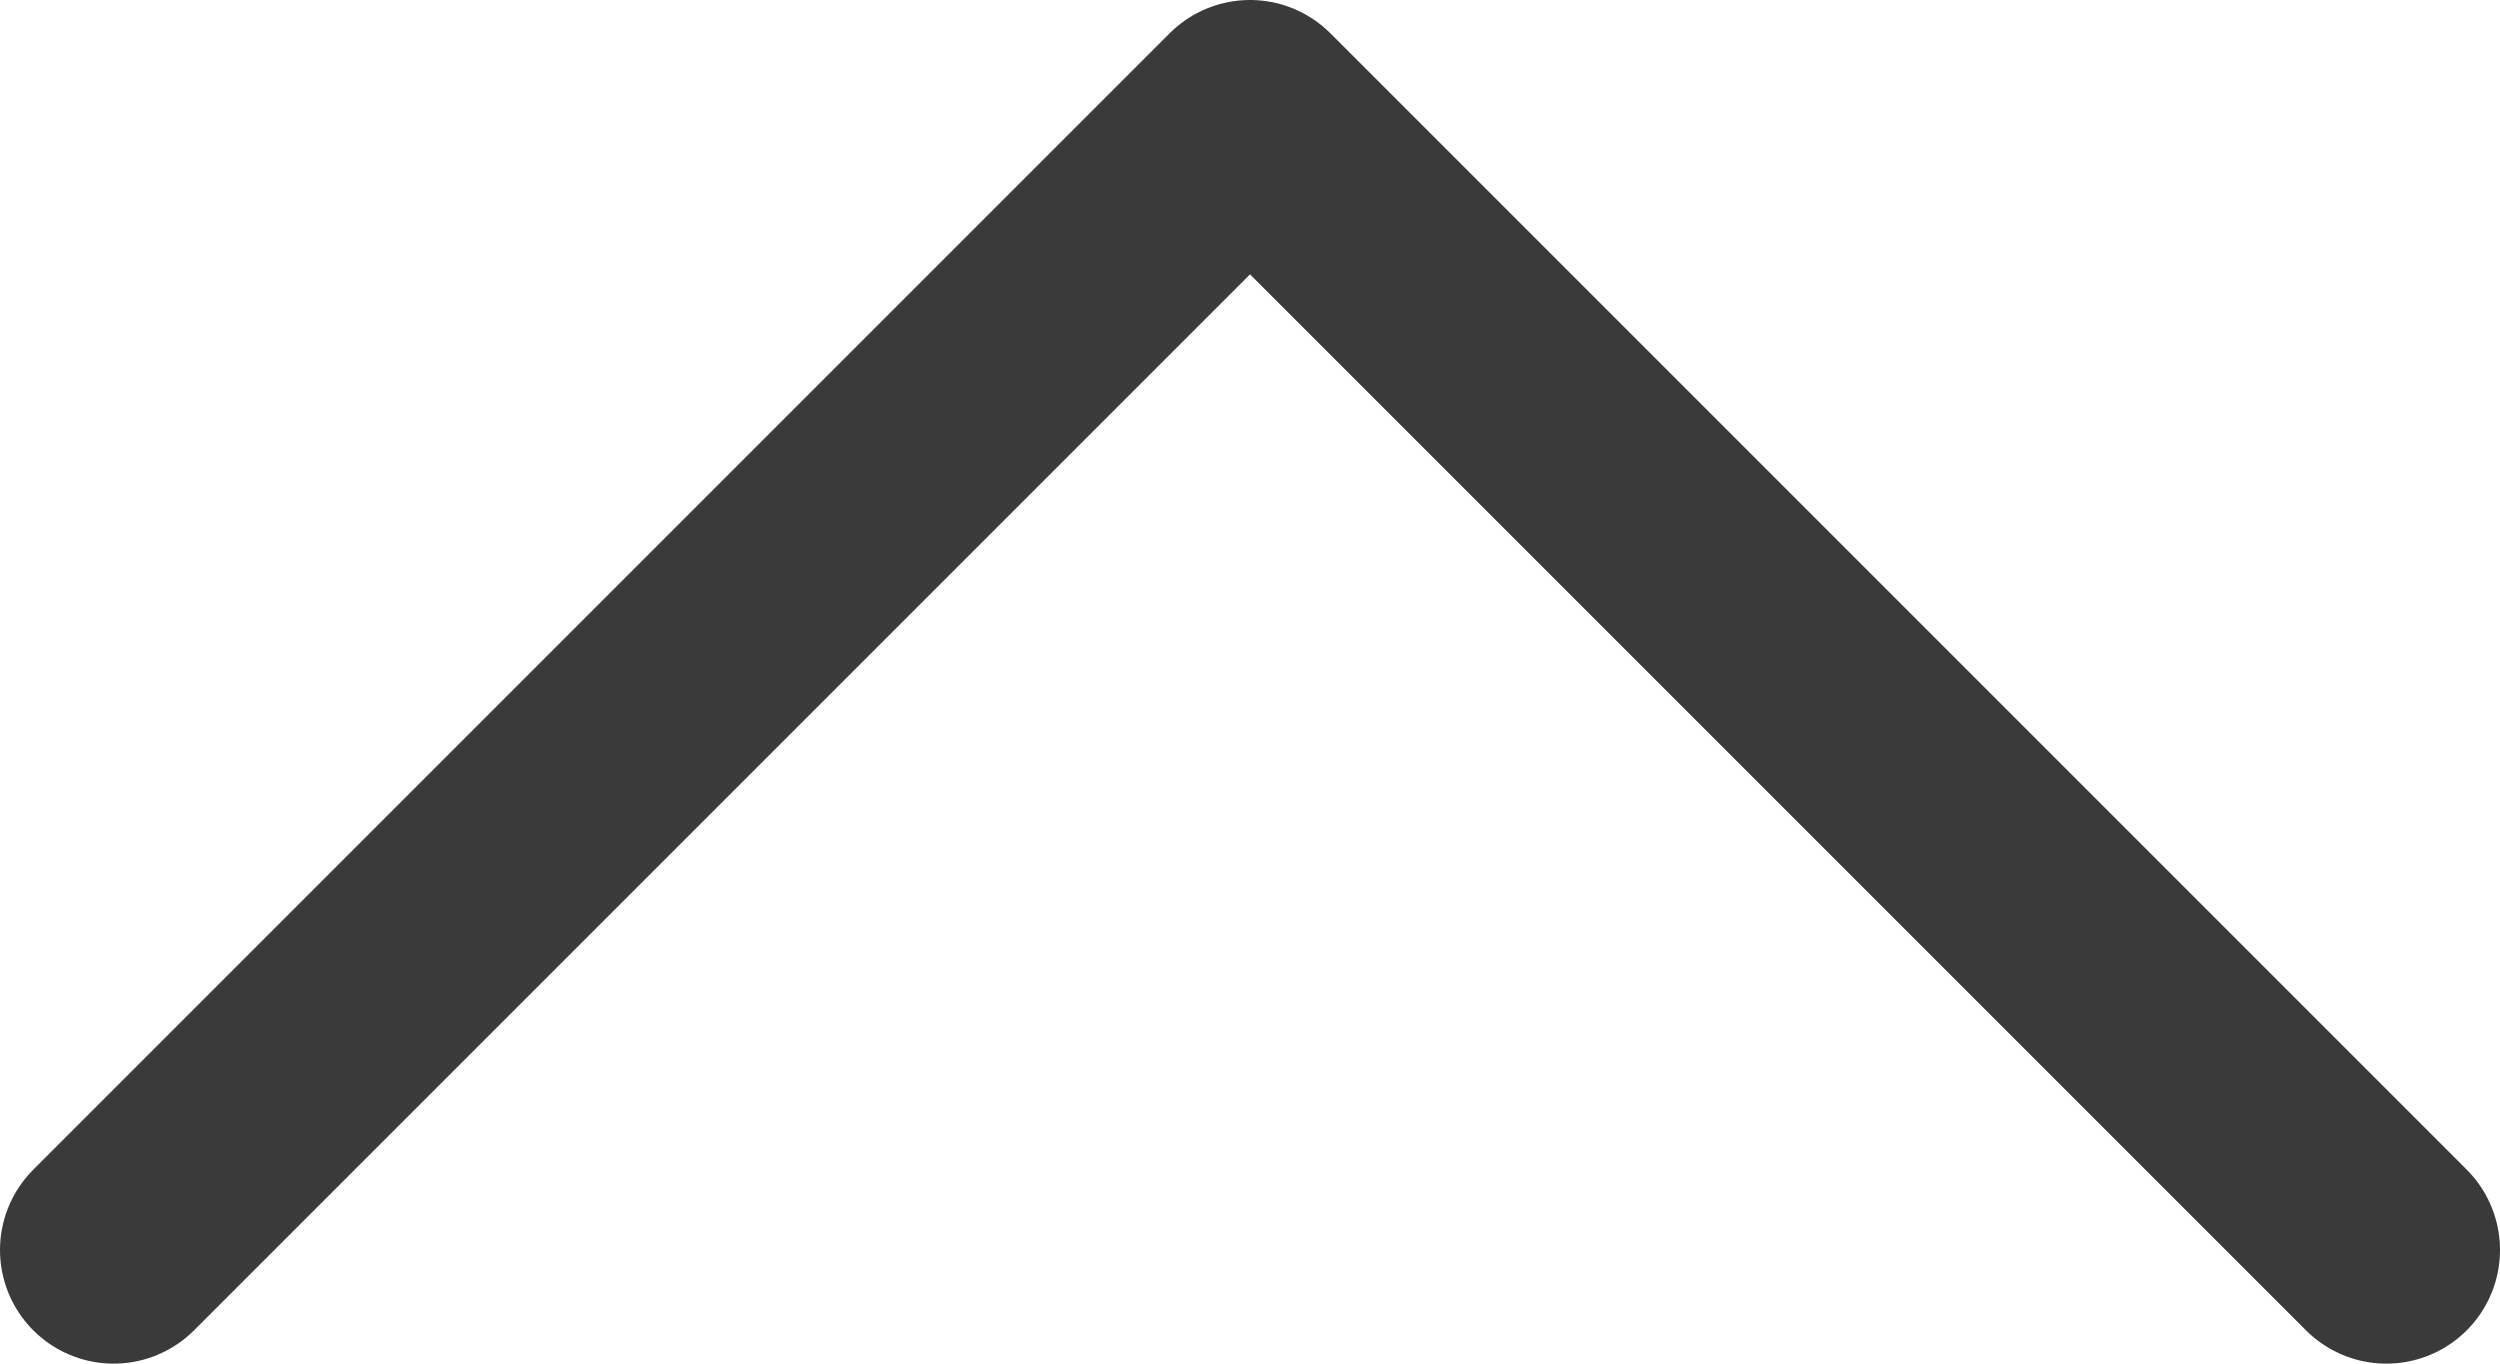 <svg id="Layer_1" data-name="Layer 1" xmlns="http://www.w3.org/2000/svg" viewBox="0 0 22 12"><title>back-to-top</title><path d="M21,11,11,1,1,11" fill="none" stroke="#3a3a3a" stroke-linecap="round" stroke-linejoin="round" stroke-width="2"/></svg>